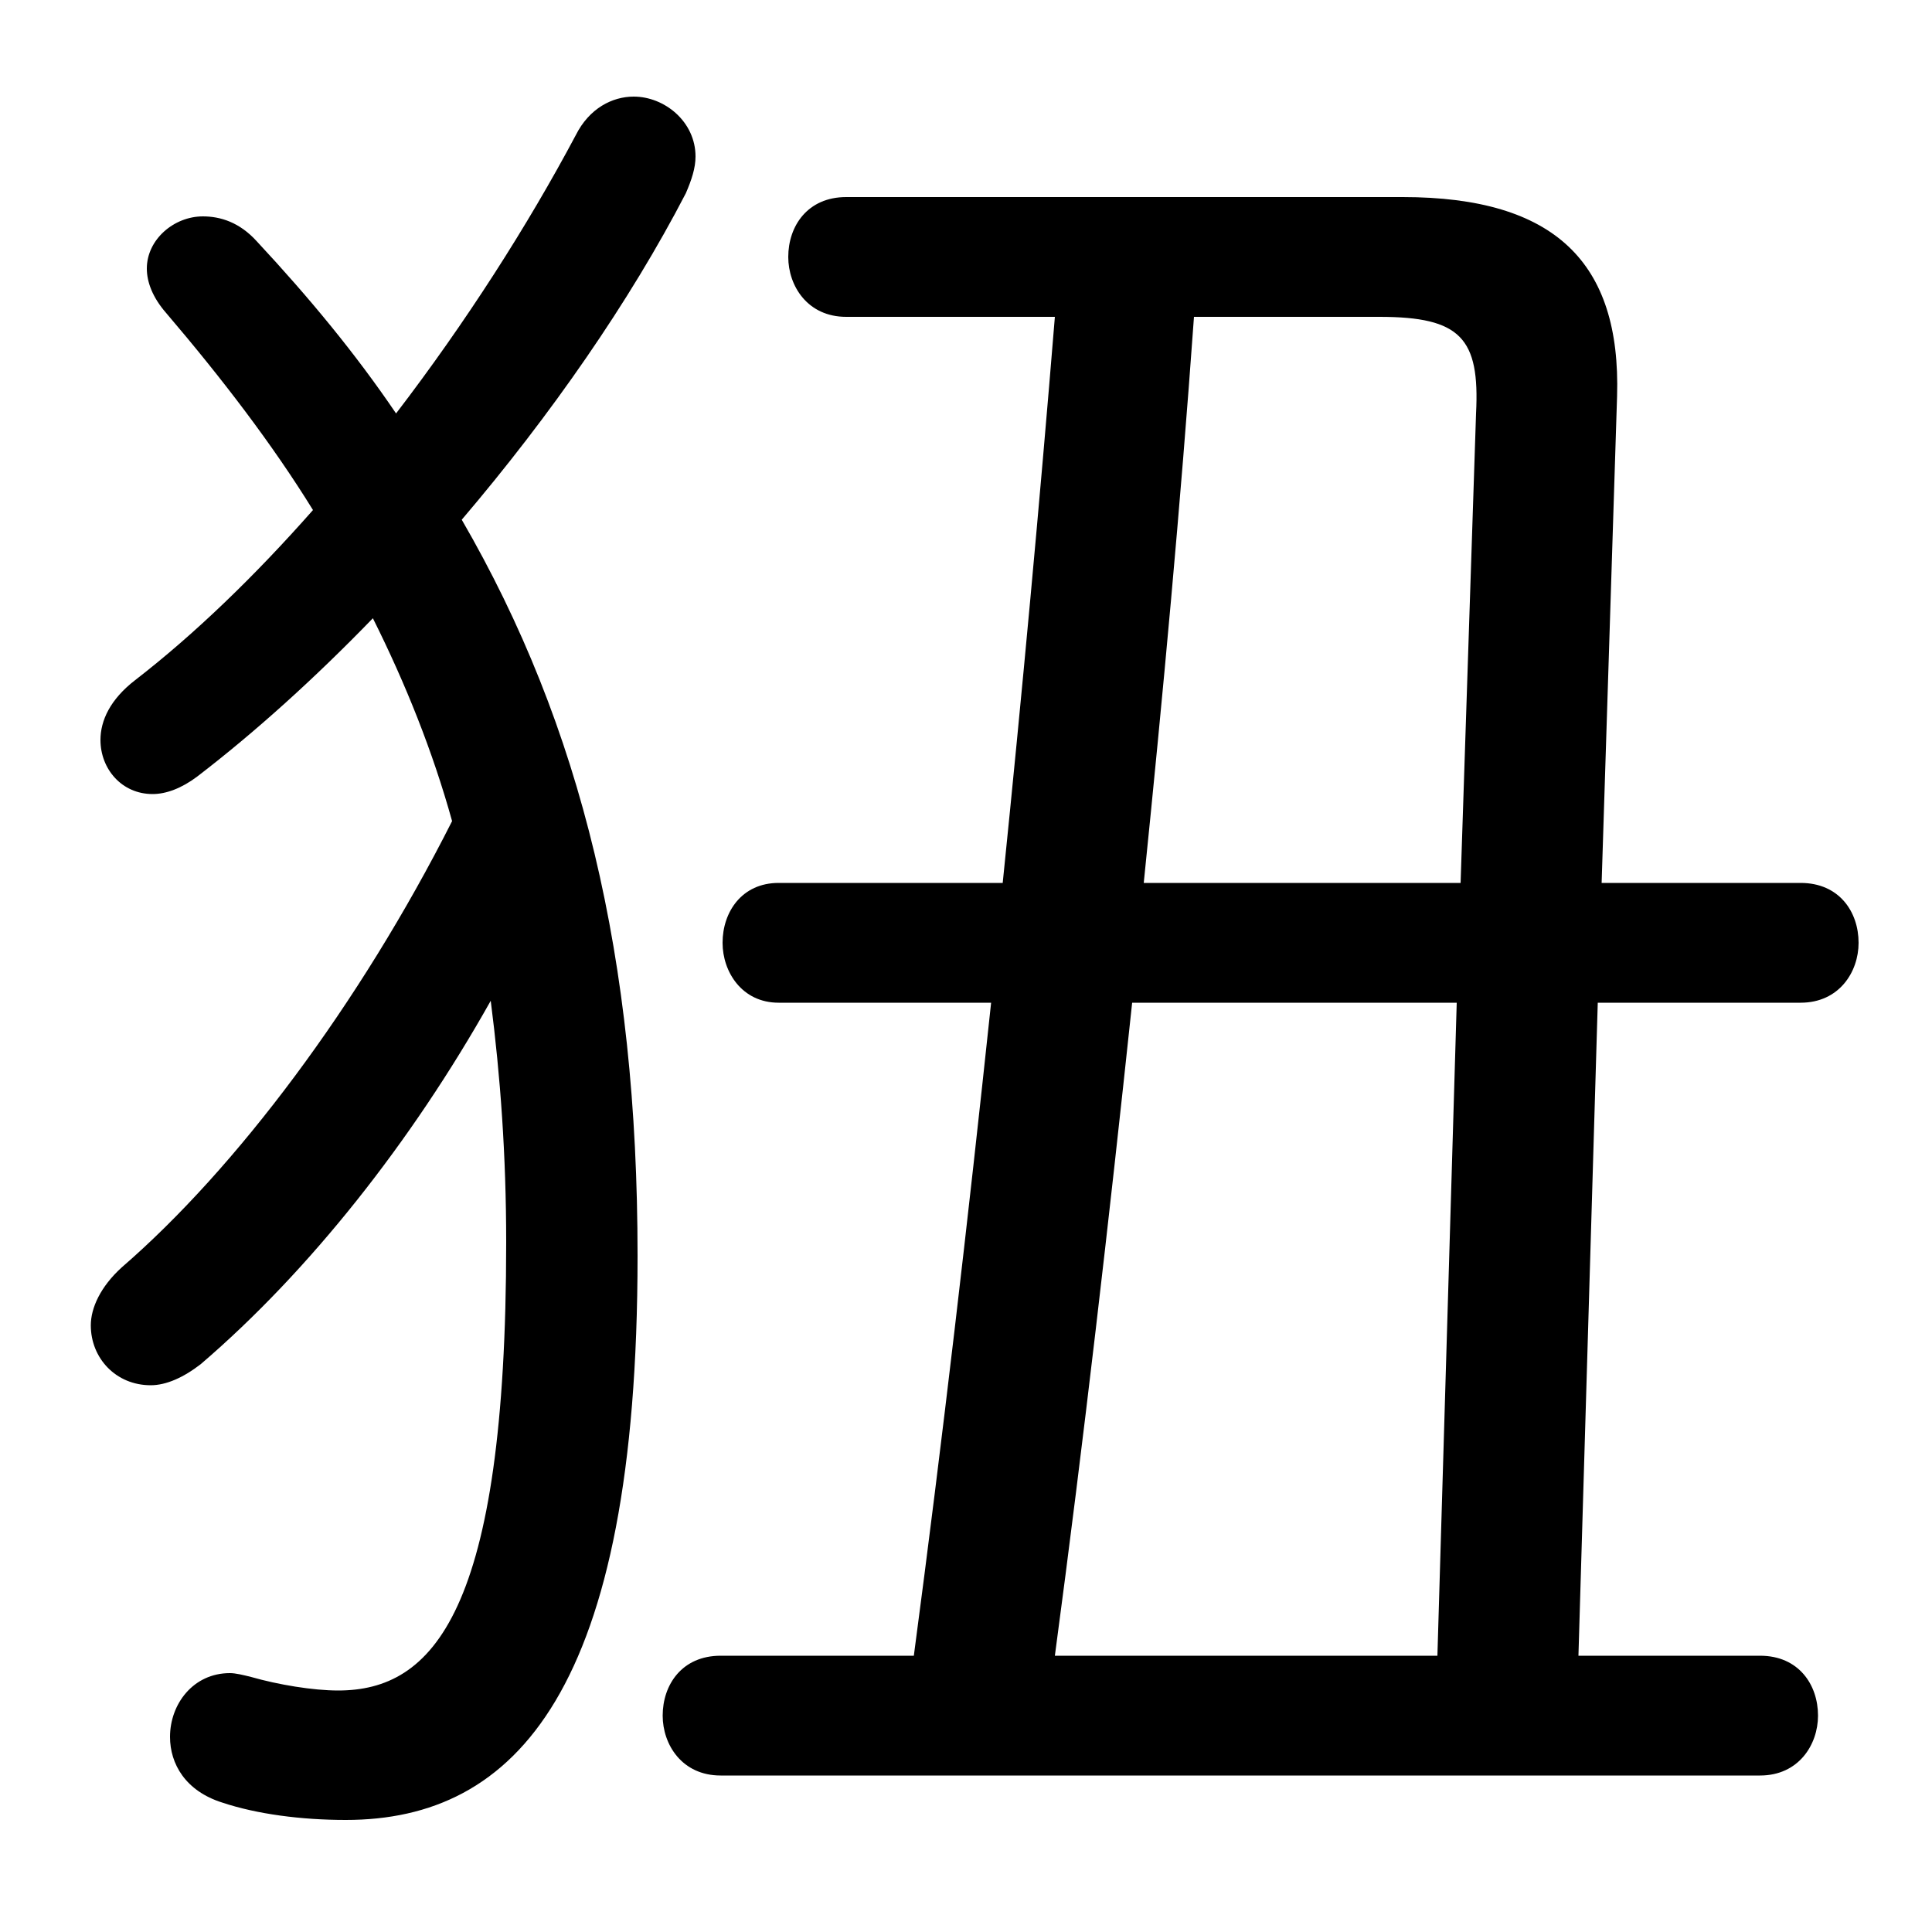 <svg xmlns="http://www.w3.org/2000/svg" viewBox="0 -44.0 50.0 50.0">
    <rect x="0" y="-44.0" width="50.0" height="50.0" fill="#808080" stroke="none"/>
    <g transform="scale(1, -1)">
        <!-- ボディの枠 -->
        <rect x="0" y="-6.0" width="50.0" height="50.0"
            stroke="white" fill="white"/>
        <!-- グリフ座標系の原点 -->
        <circle cx="0" cy="0" r="5" fill="white"/>
        <!-- グリフのアウトライン -->
        <g style="fill:black;stroke:#000000;stroke-width:0;stroke-linecap:round;stroke-linejoin:round;">
        <path d="M 18.65 1.15 C 17.65 1.15 17.15 0.4 17.15 -0.4 C 17.15 -1.15 17.65 -1.95 18.65 -1.95 L 45.55 -1.95 C 46.55 -1.95 47.05 -1.15 47.05 -0.4 C 47.05 0.4 46.55 1.15 45.55 1.15 L 40.85 1.15 L 41.35 18.05 L 46.6 18.05 C 47.6 18.05 48.1 18.85 48.1 19.6 C 48.1 20.4 47.6 21.15 46.6 21.15 L 41.45 21.15 L 41.85 33.75 C 41.95 37.2 40.25 38.9 36.3 38.9 L 21.9 38.9 C 20.9 38.9 20.4 38.15 20.4 37.35 C 20.4 36.6 20.9 35.8 21.9 35.8 L 27.3 35.8 C 26.9 30.9 26.45 26.05 25.95 21.15 L 20.15 21.15 C 19.2 21.15 18.7 20.4 18.7 19.6 C 18.7 18.85 19.2 18.05 20.15 18.05 L 25.65 18.05 C 25.05 12.4 24.4 6.8 23.65 1.15 Z M 27.3 1.15 C 28.05 6.75 28.7 12.4 29.3 18.05 L 37.7 18.05 L 37.2 1.15 Z M 29.6 21.15 C 30.1 26.05 30.55 30.9 30.9 35.8 L 35.7 35.8 C 37.8 35.8 38.3 35.25 38.2 33.3 L 37.8 21.15 Z M 11.95 30.55 C 14.25 33.25 16.3 36.2 17.75 39.0 C 17.9 39.35 18.0 39.65 18.0 39.95 C 18.0 40.85 17.2 41.5 16.4 41.5 C 15.85 41.5 15.25 41.2 14.9 40.5 C 13.65 38.15 12.05 35.65 10.25 33.3 C 9.2 34.85 8.0 36.3 6.65 37.75 C 6.2 38.25 5.7 38.4 5.25 38.4 C 4.5 38.4 3.8 37.8 3.8 37.05 C 3.8 36.7 3.95 36.3 4.3 35.9 C 5.75 34.2 7.05 32.5 8.1 30.8 C 6.6 29.1 5.05 27.6 3.5 26.4 C 2.85 25.9 2.6 25.35 2.6 24.85 C 2.6 24.1 3.15 23.45 3.95 23.45 C 4.3 23.45 4.7 23.6 5.1 23.9 C 6.6 25.05 8.15 26.45 9.65 28.0 C 10.5 26.3 11.2 24.55 11.7 22.75 C 9.3 18.0 6.1 13.75 3.15 11.2 C 2.6 10.7 2.35 10.15 2.35 9.7 C 2.35 8.85 3.0 8.15 3.9 8.15 C 4.3 8.15 4.75 8.35 5.2 8.7 C 8.0 11.1 10.65 14.45 12.7 18.1 C 12.95 16.15 13.1 14.1 13.1 11.85 C 13.1 2.25 11.2 0.25 8.75 0.25 C 8.1 0.25 7.2 0.4 6.5 0.6 C 6.3 0.65 6.1 0.7 5.95 0.7 C 5.0 0.7 4.4 -0.1 4.4 -0.95 C 4.4 -1.65 4.8 -2.35 5.75 -2.65 C 6.65 -2.95 7.8 -3.1 8.95 -3.1 C 13.35 -3.1 16.5 0.25 16.5 11.5 C 16.5 19.2 15.05 25.2 11.95 30.55 Z"/>
    </g>
    </g>
</svg>
